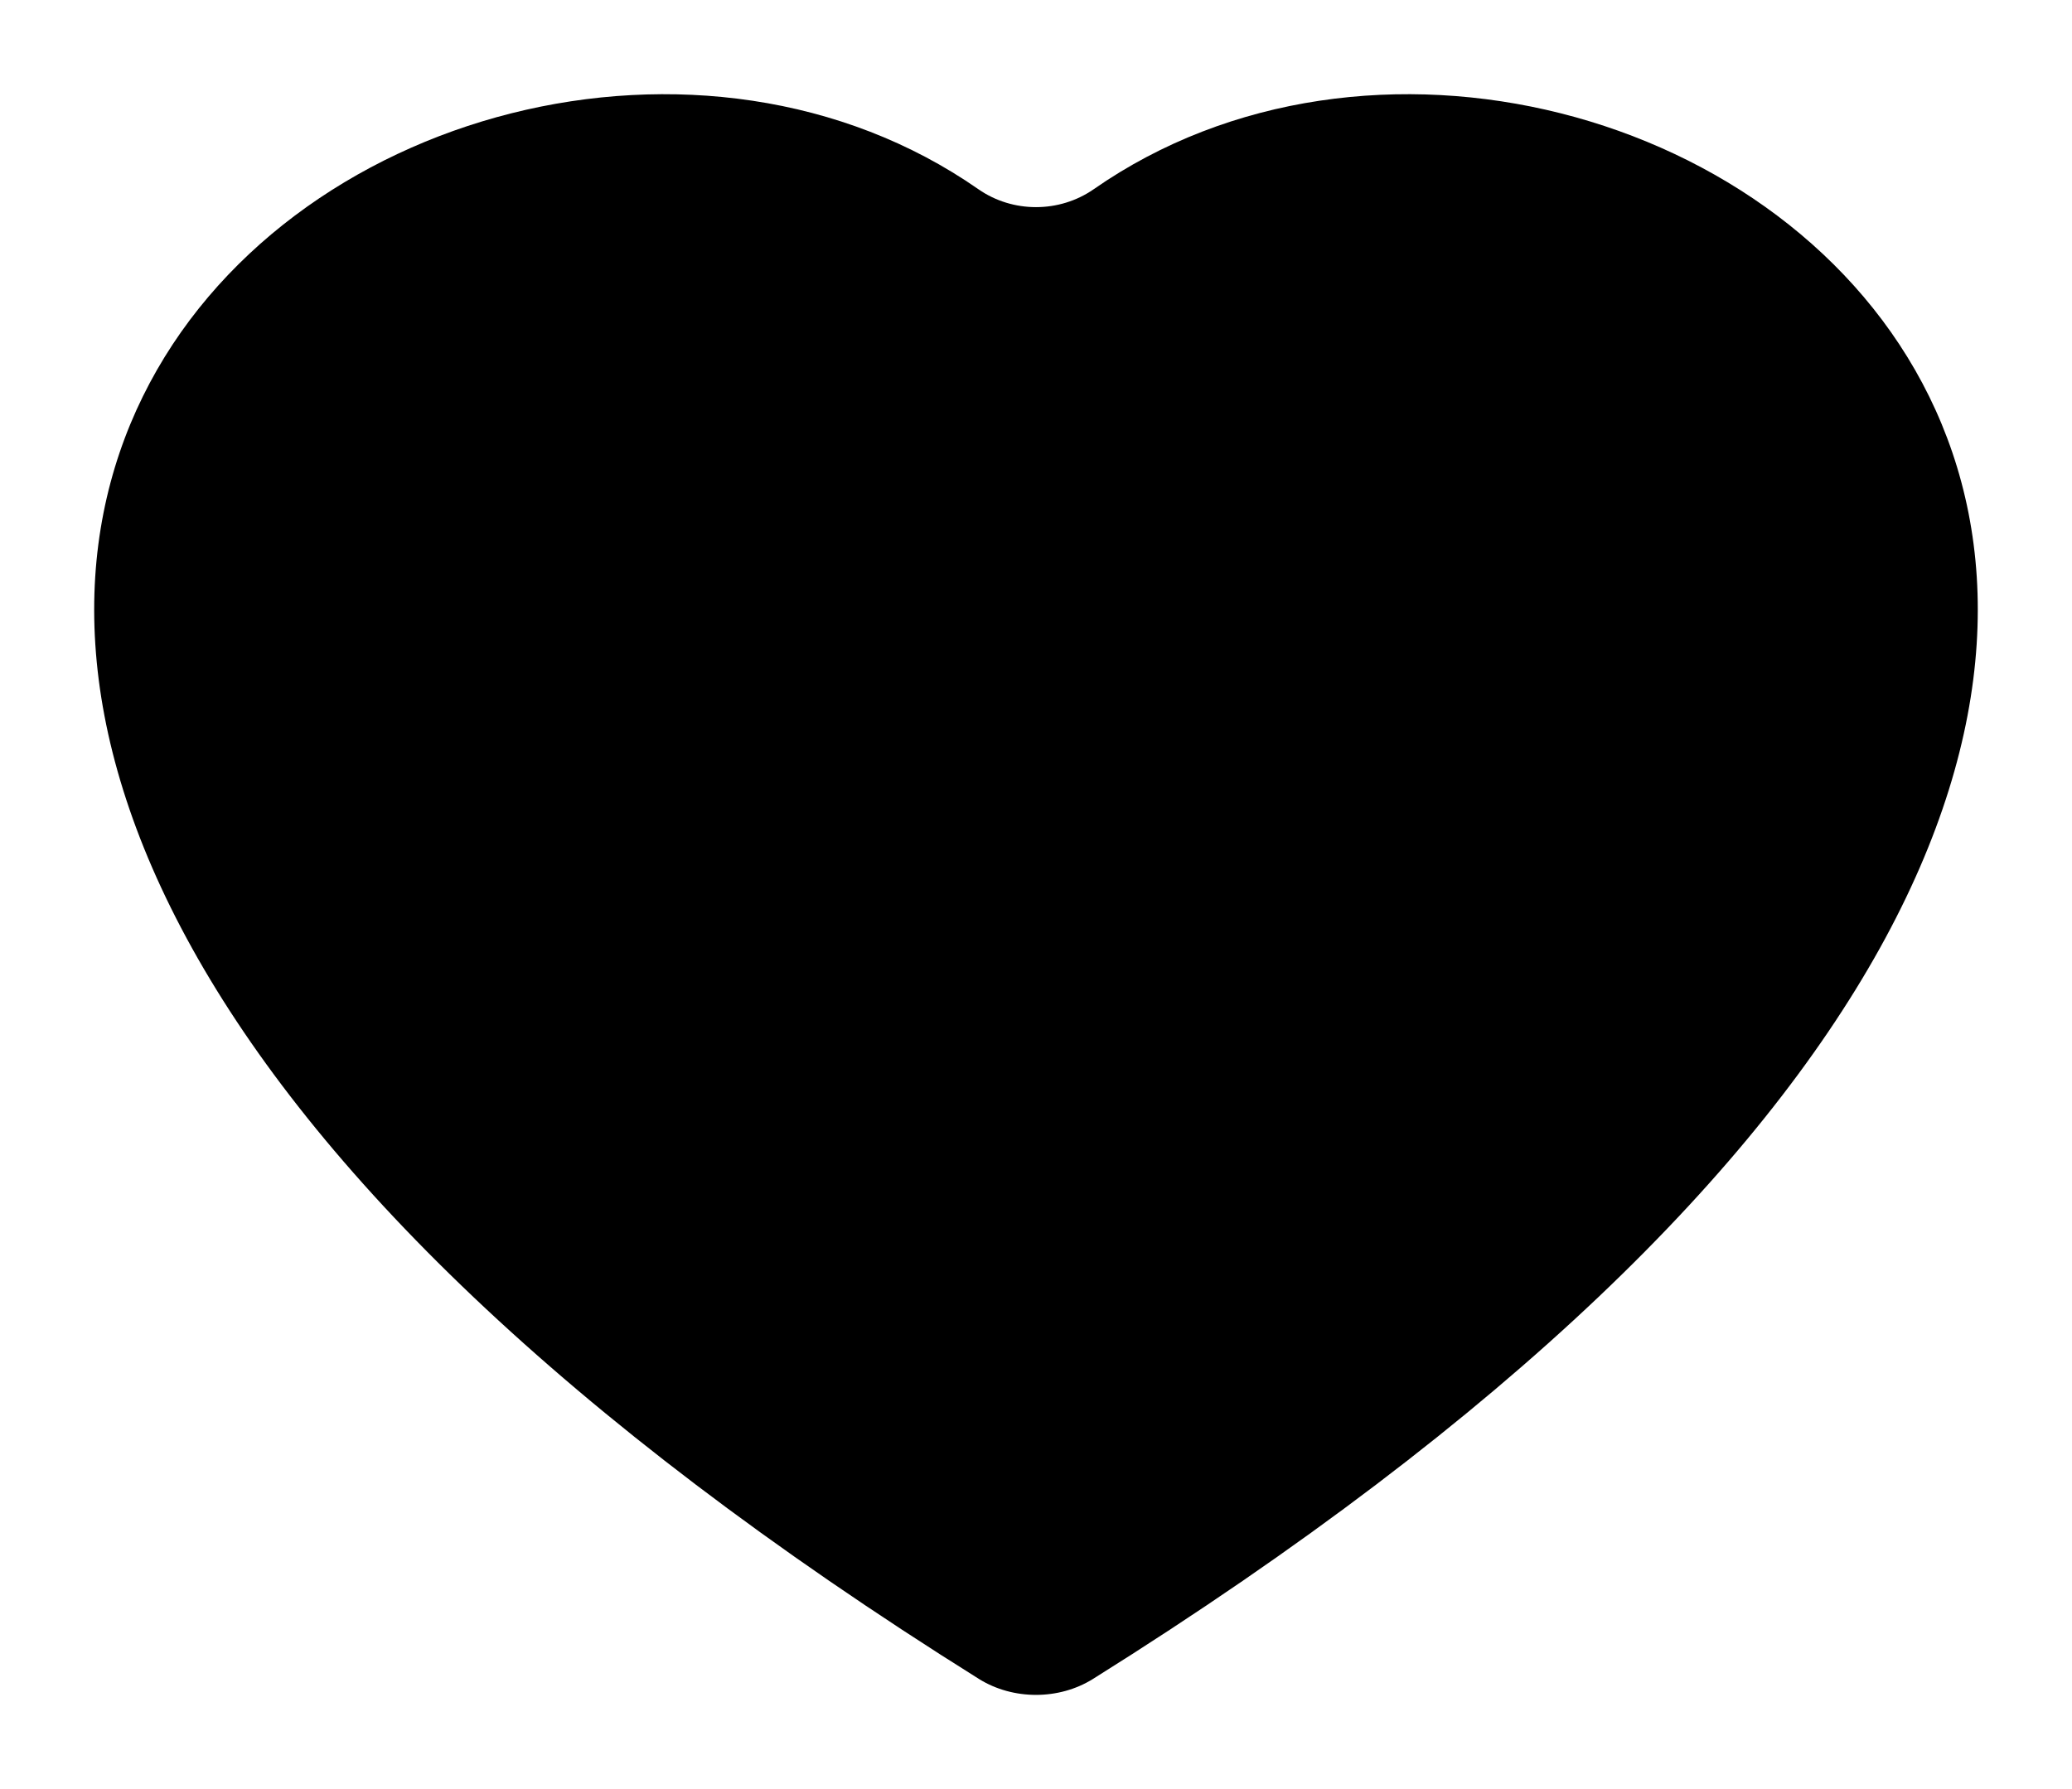 <?xml version="1.0" encoding="UTF-8"?>
<svg width="22px" height="19px" viewBox="0 0 22 19" version="1.1" xmlns="http://www.w3.org/2000/svg" xmlns:xlink="http://www.w3.org/1999/xlink">
    <title>ico_like_on</title>
    <g id="ico_like_on" stroke="none" stroke-width="1" fill="none" fill-rule="evenodd">
        <path d="M11.612,2.01 C17.414,-2.035 29.47,6.649 11.604,17.831 C11.243,18.056 10.757,18.056 10.395,17.831 C-7.47,6.65 4.586,-2.035 10.389,2.01 C10.753,2.263 11.247,2.263 11.612,2.01 Z" id="Stroke-1" fill="#000000"></path>
    </g>
</svg>